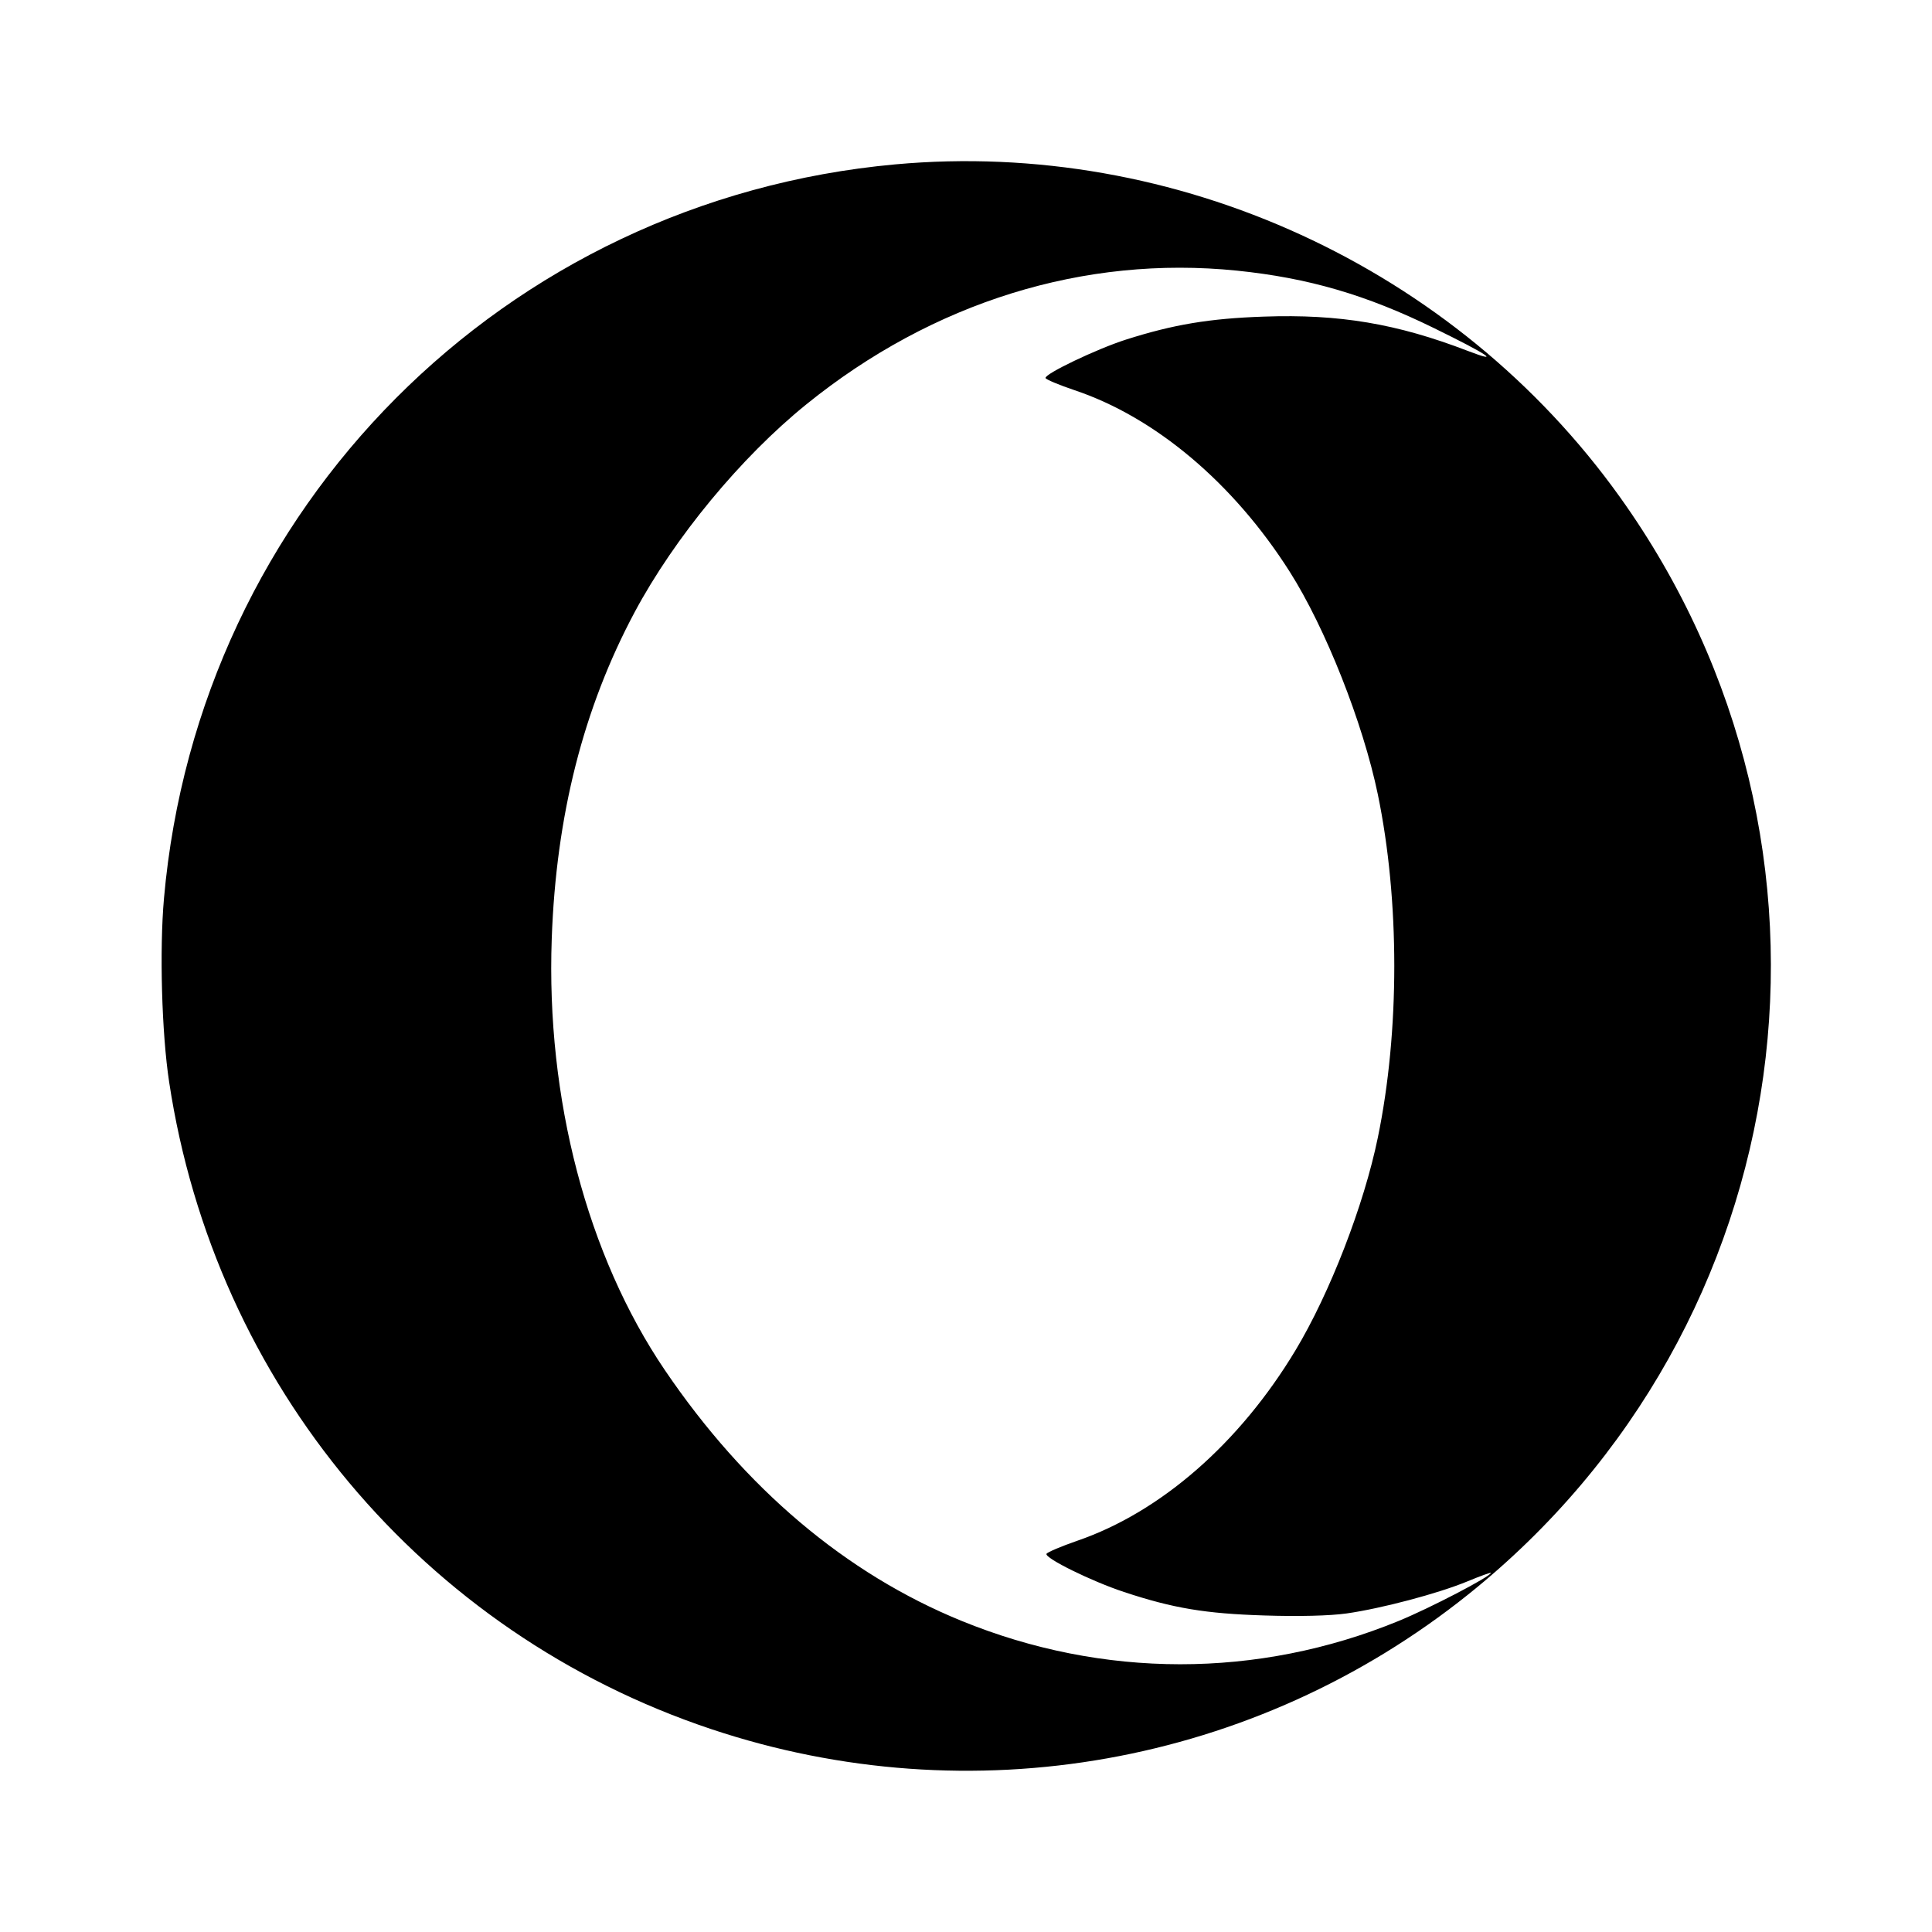 <svg viewBox="0 0 24 24" xmlns="http://www.w3.org/2000/svg"><path d="M11.120 2.042 C 6.268 2.485,2.466 6.301,2.037 11.160 C 1.980 11.800,2.009 12.835,2.101 13.440 C 2.669 17.196,5.256 20.284,8.836 21.480 C 12.060 22.557,15.589 21.929,18.240 19.806 C 22.401 16.475,23.224 10.509,20.122 6.173 C 18.079 3.318,14.606 1.724,11.120 2.042 M15.366 3.362 C 16.253 3.453,16.971 3.662,17.820 4.079 C 18.484 4.404,18.659 4.522,18.236 4.360 C 17.352 4.020,16.637 3.900,15.700 3.933 C 15.025 3.956,14.576 4.031,13.986 4.219 C 13.624 4.335,12.975 4.645,12.988 4.696 C 12.993 4.714,13.155 4.782,13.348 4.847 C 14.351 5.183,15.322 6.001,16.020 7.100 C 16.465 7.800,16.931 8.977,17.116 9.869 C 17.388 11.184,17.389 12.809,17.116 14.131 C 16.944 14.970,16.520 16.064,16.093 16.774 C 15.399 17.928,14.418 18.784,13.382 19.140 C 13.183 19.209,13.011 19.282,13.000 19.302 C 12.973 19.354,13.559 19.643,13.962 19.776 C 14.575 19.979,14.974 20.045,15.707 20.068 C 16.139 20.082,16.519 20.072,16.727 20.043 C 17.162 19.981,17.866 19.795,18.230 19.644 C 18.389 19.578,18.520 19.531,18.520 19.539 C 18.520 19.583,17.759 19.979,17.372 20.137 C 15.620 20.854,13.701 20.853,11.942 20.134 C 10.507 19.548,9.255 18.489,8.259 17.020 C 7.294 15.597,6.783 13.647,6.854 11.660 C 6.908 10.131,7.247 8.798,7.883 7.606 C 8.379 6.679,9.203 5.681,10.018 5.022 C 11.588 3.752,13.467 3.169,15.366 3.362 " stroke="none" fill-rule="evenodd" fill="black"></path></svg>